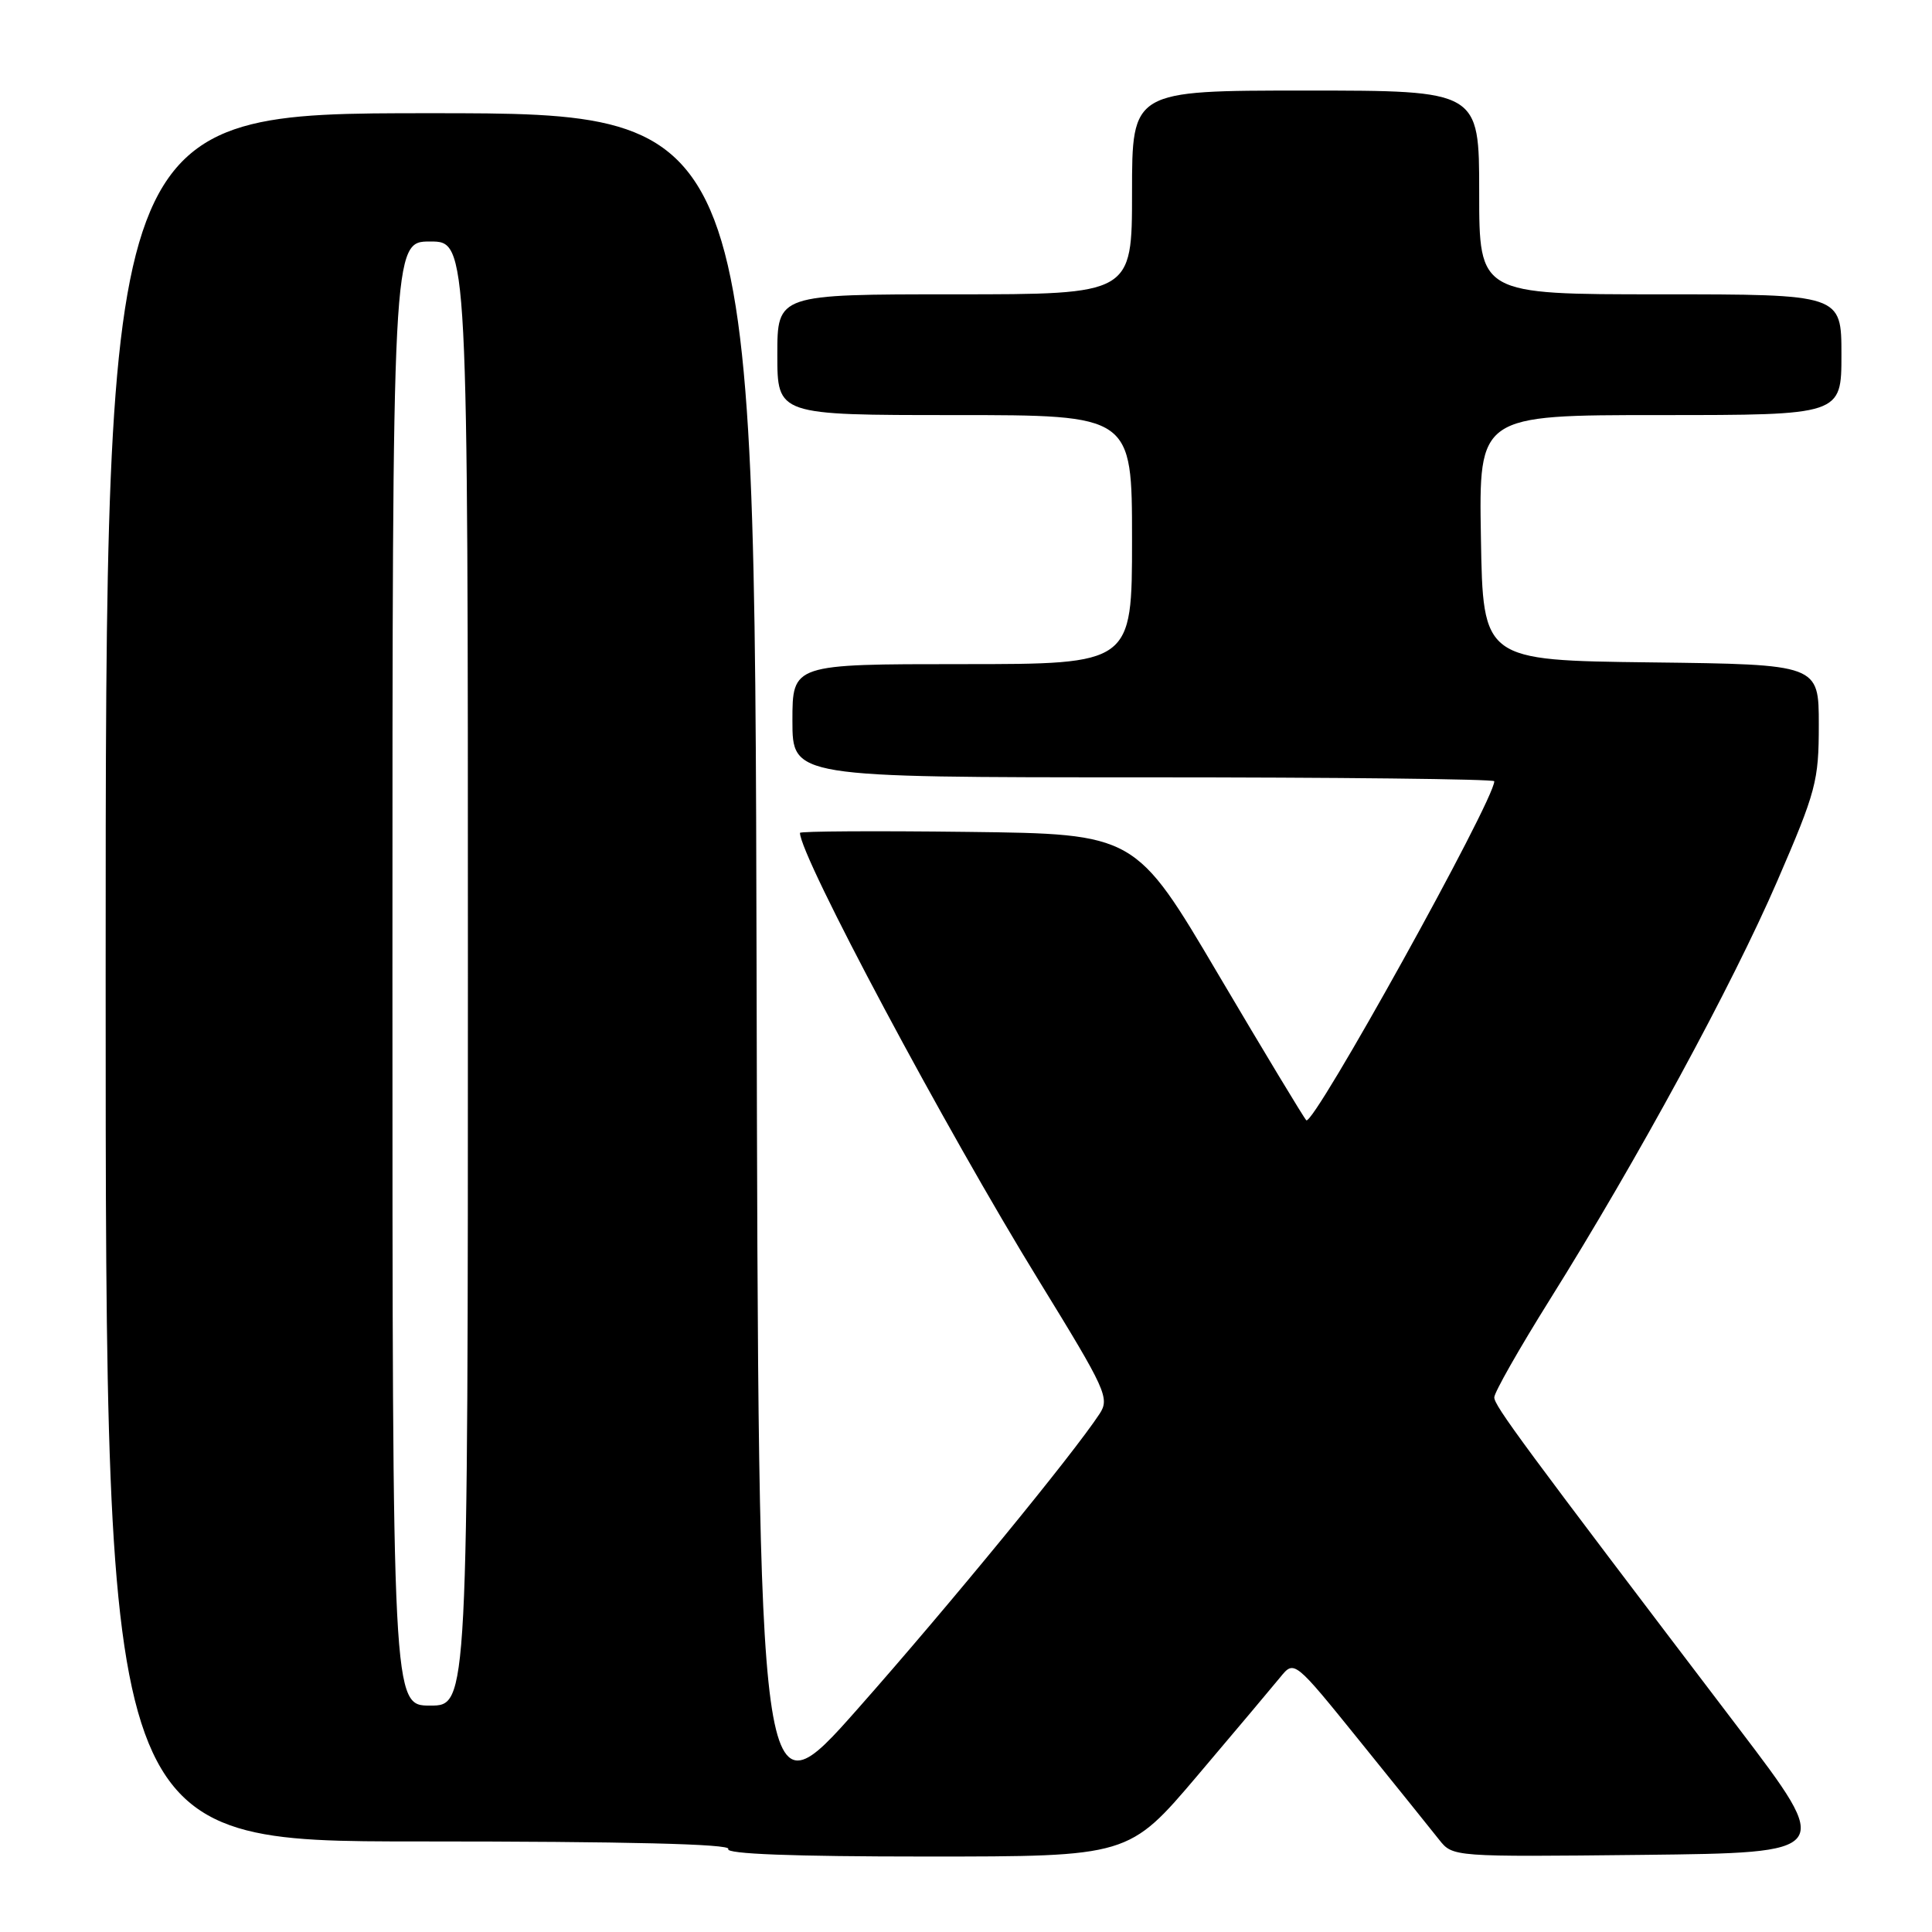 <?xml version="1.0" encoding="UTF-8" standalone="no"?>
<!DOCTYPE svg PUBLIC "-//W3C//DTD SVG 1.1//EN" "http://www.w3.org/Graphics/SVG/1.1/DTD/svg11.dtd" >
<svg xmlns="http://www.w3.org/2000/svg" xmlns:xlink="http://www.w3.org/1999/xlink" version="1.1" viewBox="0 0 256 256">
 <g >
 <path fill="currentColor"
d=" M 158.69 235.25 C 163.70 229.34 168.63 223.48 169.65 222.23 C 171.50 219.96 171.50 219.96 180.20 230.73 C 184.98 236.65 189.71 242.52 190.70 243.78 C 192.50 246.05 192.52 246.05 217.71 245.78 C 242.92 245.50 242.92 245.50 230.38 229.00 C 201.55 191.09 198.00 186.27 198.00 185.16 C 198.00 184.51 201.30 178.70 205.34 172.24 C 217.02 153.57 229.52 130.56 235.49 116.76 C 240.65 104.83 241.00 103.50 241.00 96.03 C 241.00 88.04 241.00 88.04 218.75 87.77 C 196.50 87.50 196.50 87.50 196.23 71.25 C 195.95 55.00 195.95 55.00 219.98 55.00 C 244.00 55.00 244.00 55.00 244.00 47.00 C 244.00 39.00 244.00 39.00 220.00 39.00 C 196.00 39.00 196.00 39.00 196.00 25.50 C 196.00 12.00 196.00 12.00 173.00 12.00 C 150.00 12.00 150.00 12.00 150.00 25.50 C 150.00 39.00 150.00 39.00 126.50 39.00 C 103.00 39.00 103.00 39.00 103.00 47.00 C 103.00 55.00 103.00 55.00 126.50 55.00 C 150.00 55.00 150.00 55.00 150.00 71.50 C 150.00 88.00 150.00 88.00 127.50 88.00 C 105.00 88.00 105.00 88.00 105.00 95.50 C 105.00 103.00 105.00 103.00 151.50 103.00 C 177.07 103.00 198.00 103.23 198.00 103.52 C 198.00 106.06 174.01 149.33 173.09 148.44 C 172.77 148.12 167.54 139.46 161.47 129.18 C 150.45 110.50 150.45 110.50 128.22 110.23 C 116.00 110.08 106.00 110.14 106.00 110.36 C 106.00 113.45 125.26 149.55 137.73 169.81 C 146.56 184.18 147.06 185.26 145.70 187.34 C 142.17 192.72 125.76 212.74 113.68 226.40 C 100.50 241.30 100.50 241.30 100.25 128.15 C 99.99 15.00 99.99 15.00 57.00 15.00 C 14.00 15.00 14.00 15.00 14.00 129.50 C 14.00 244.00 14.00 244.00 55.56 244.00 C 83.01 244.00 96.91 244.34 96.50 245.00 C 96.09 245.66 105.08 246.00 122.73 246.00 C 149.57 246.00 149.57 246.00 158.69 235.25 Z  M 52.00 129.00 C 52.00 32.00 52.00 32.00 57.00 32.00 C 62.00 32.00 62.00 32.00 62.00 129.00 C 62.00 226.00 62.00 226.00 57.00 226.00 C 52.00 226.00 52.00 226.00 52.00 129.00 Z "/>
</g>
</svg>
